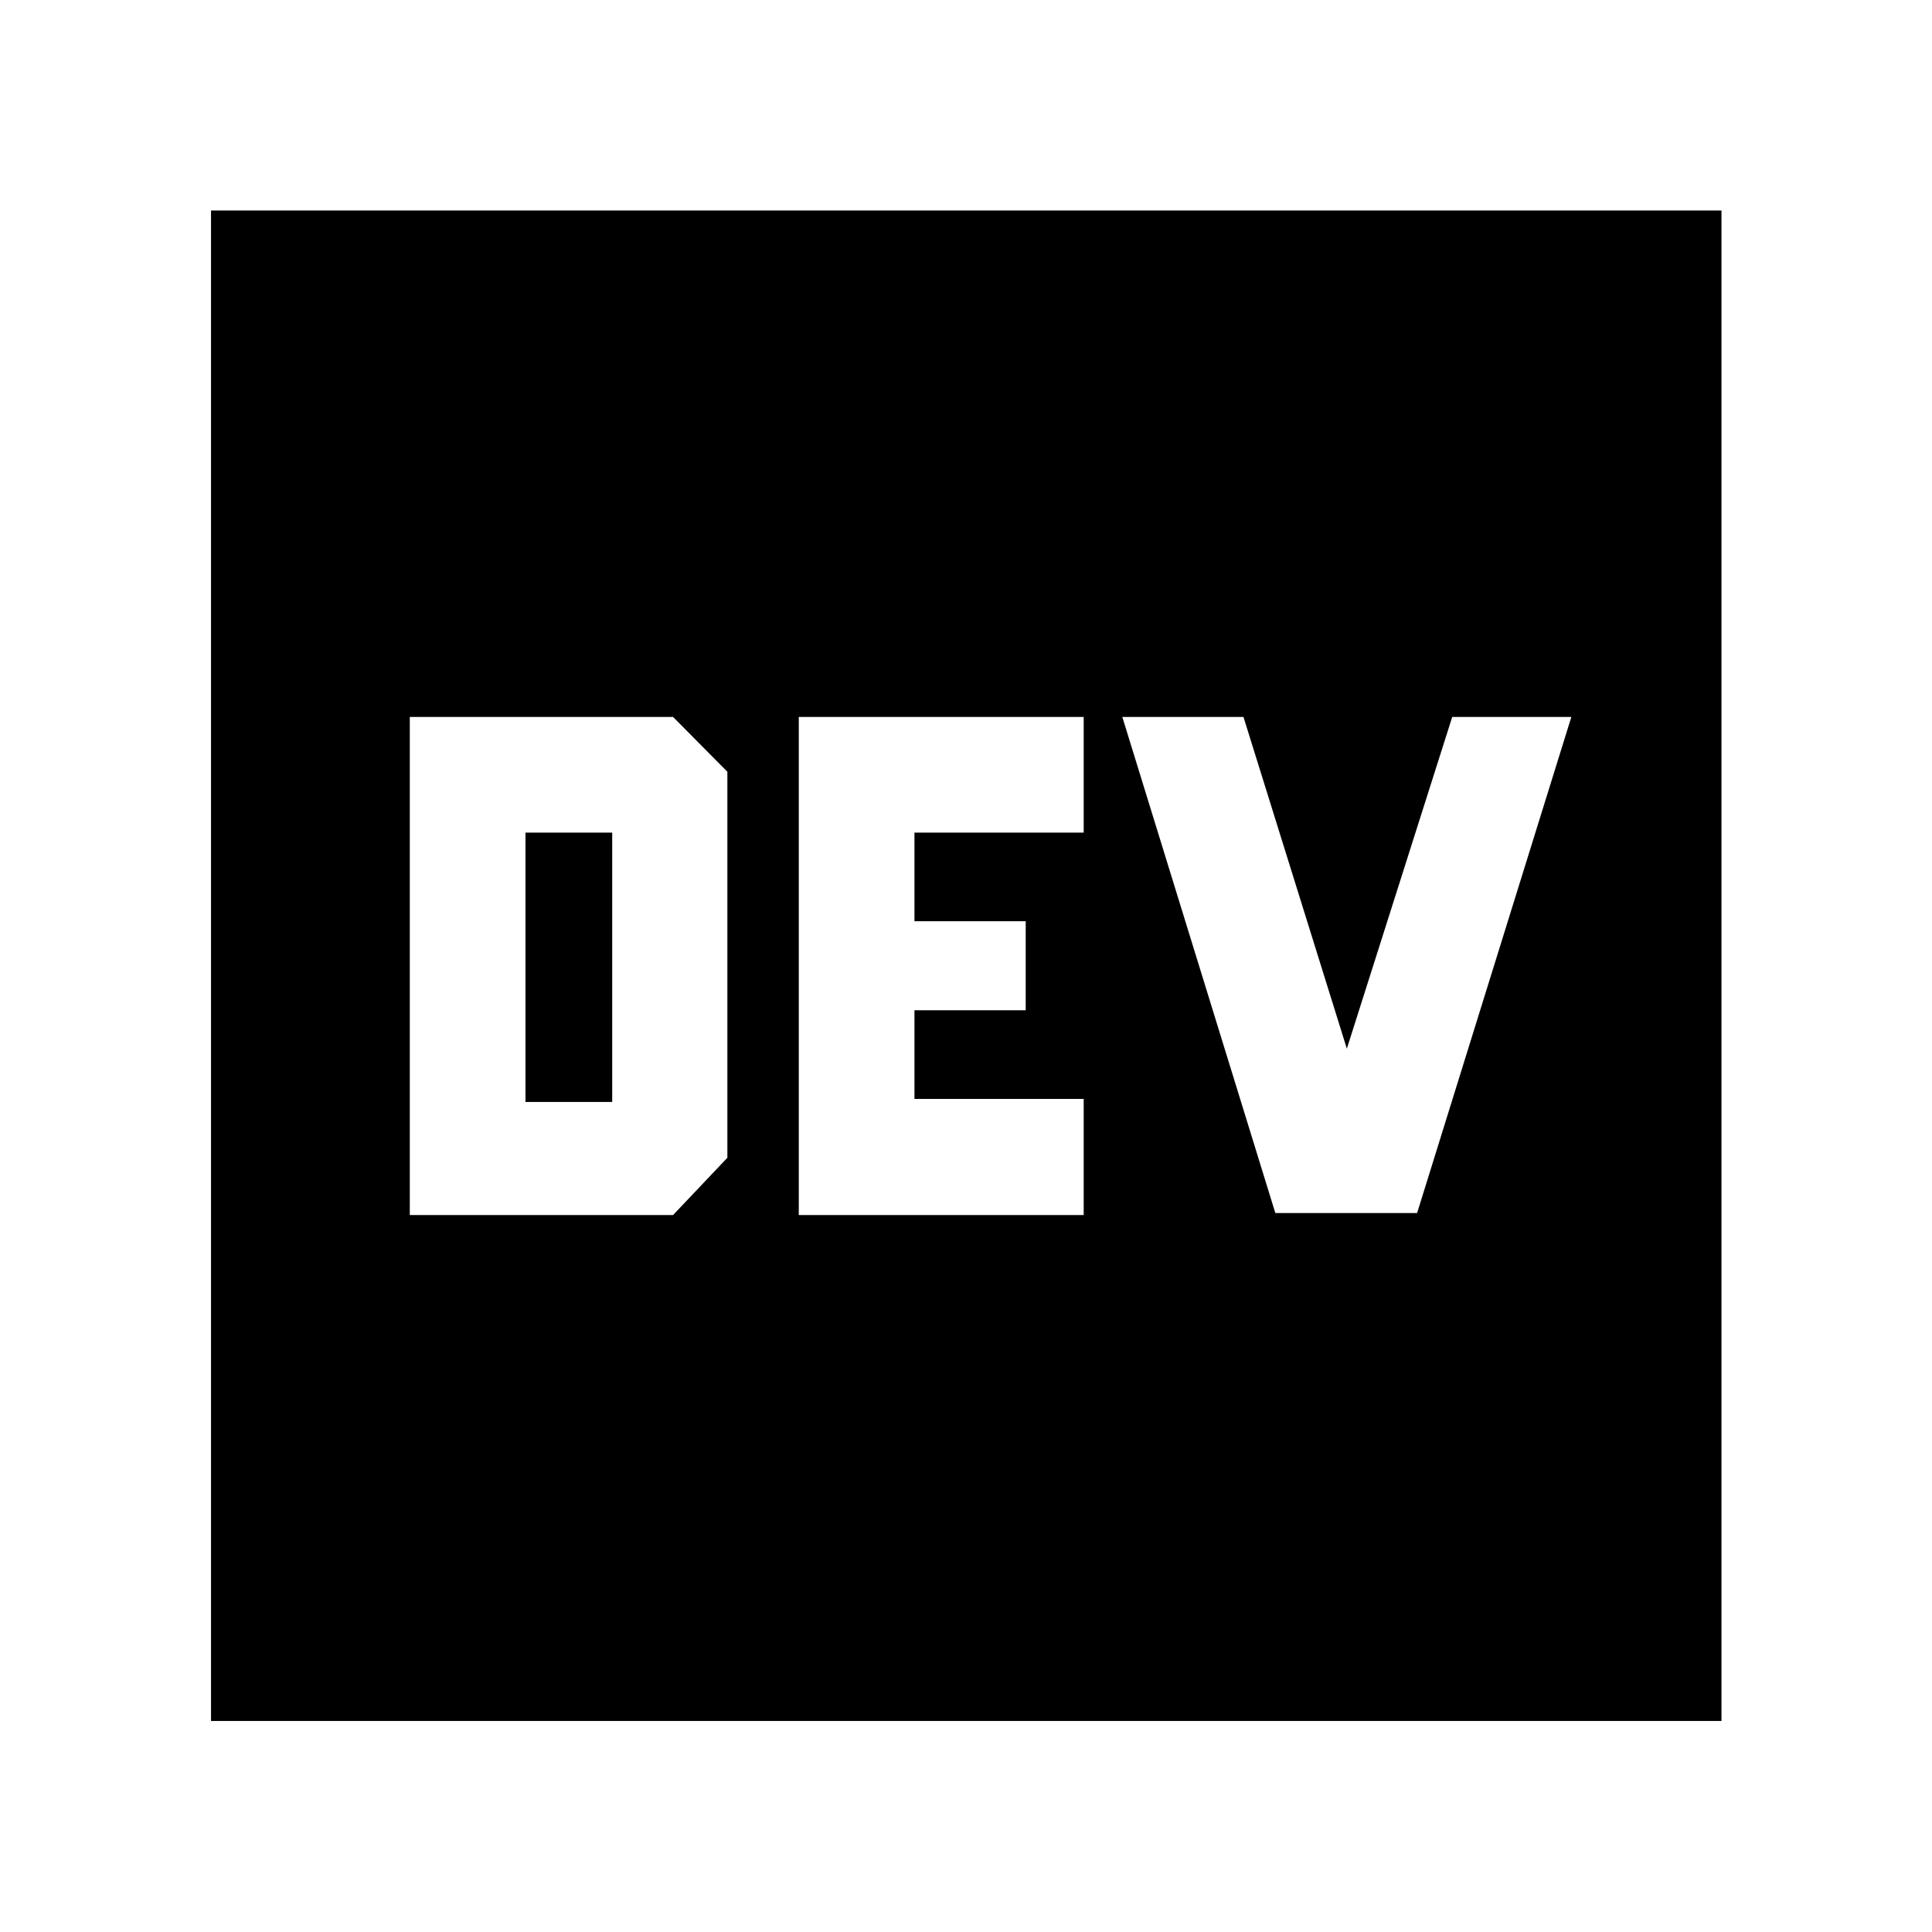 <svg xmlns="http://www.w3.org/2000/svg" height="48" viewBox="0 -960 960 960" width="48"><path d="M203.63-356.24h130.8l27-28.48v-191.8l-27-27.24h-130.8v247.52Zm57.48-56.19v-133.85h43.09v133.85h-43.09Zm193.28-1.53V-458h55.28v-44.24h-55.28v-44.04h84.09v-57.48H396.91v247.52h141.57v-57.72h-84.09Zm214.85-24.97-51.37-164.83h-60.2l76.04 246.52h70.44l76.65-246.52h-59.19l-52.37 164.83ZM104.85-104.85v-750.54h750.54v750.54H104.85Z"/></svg>